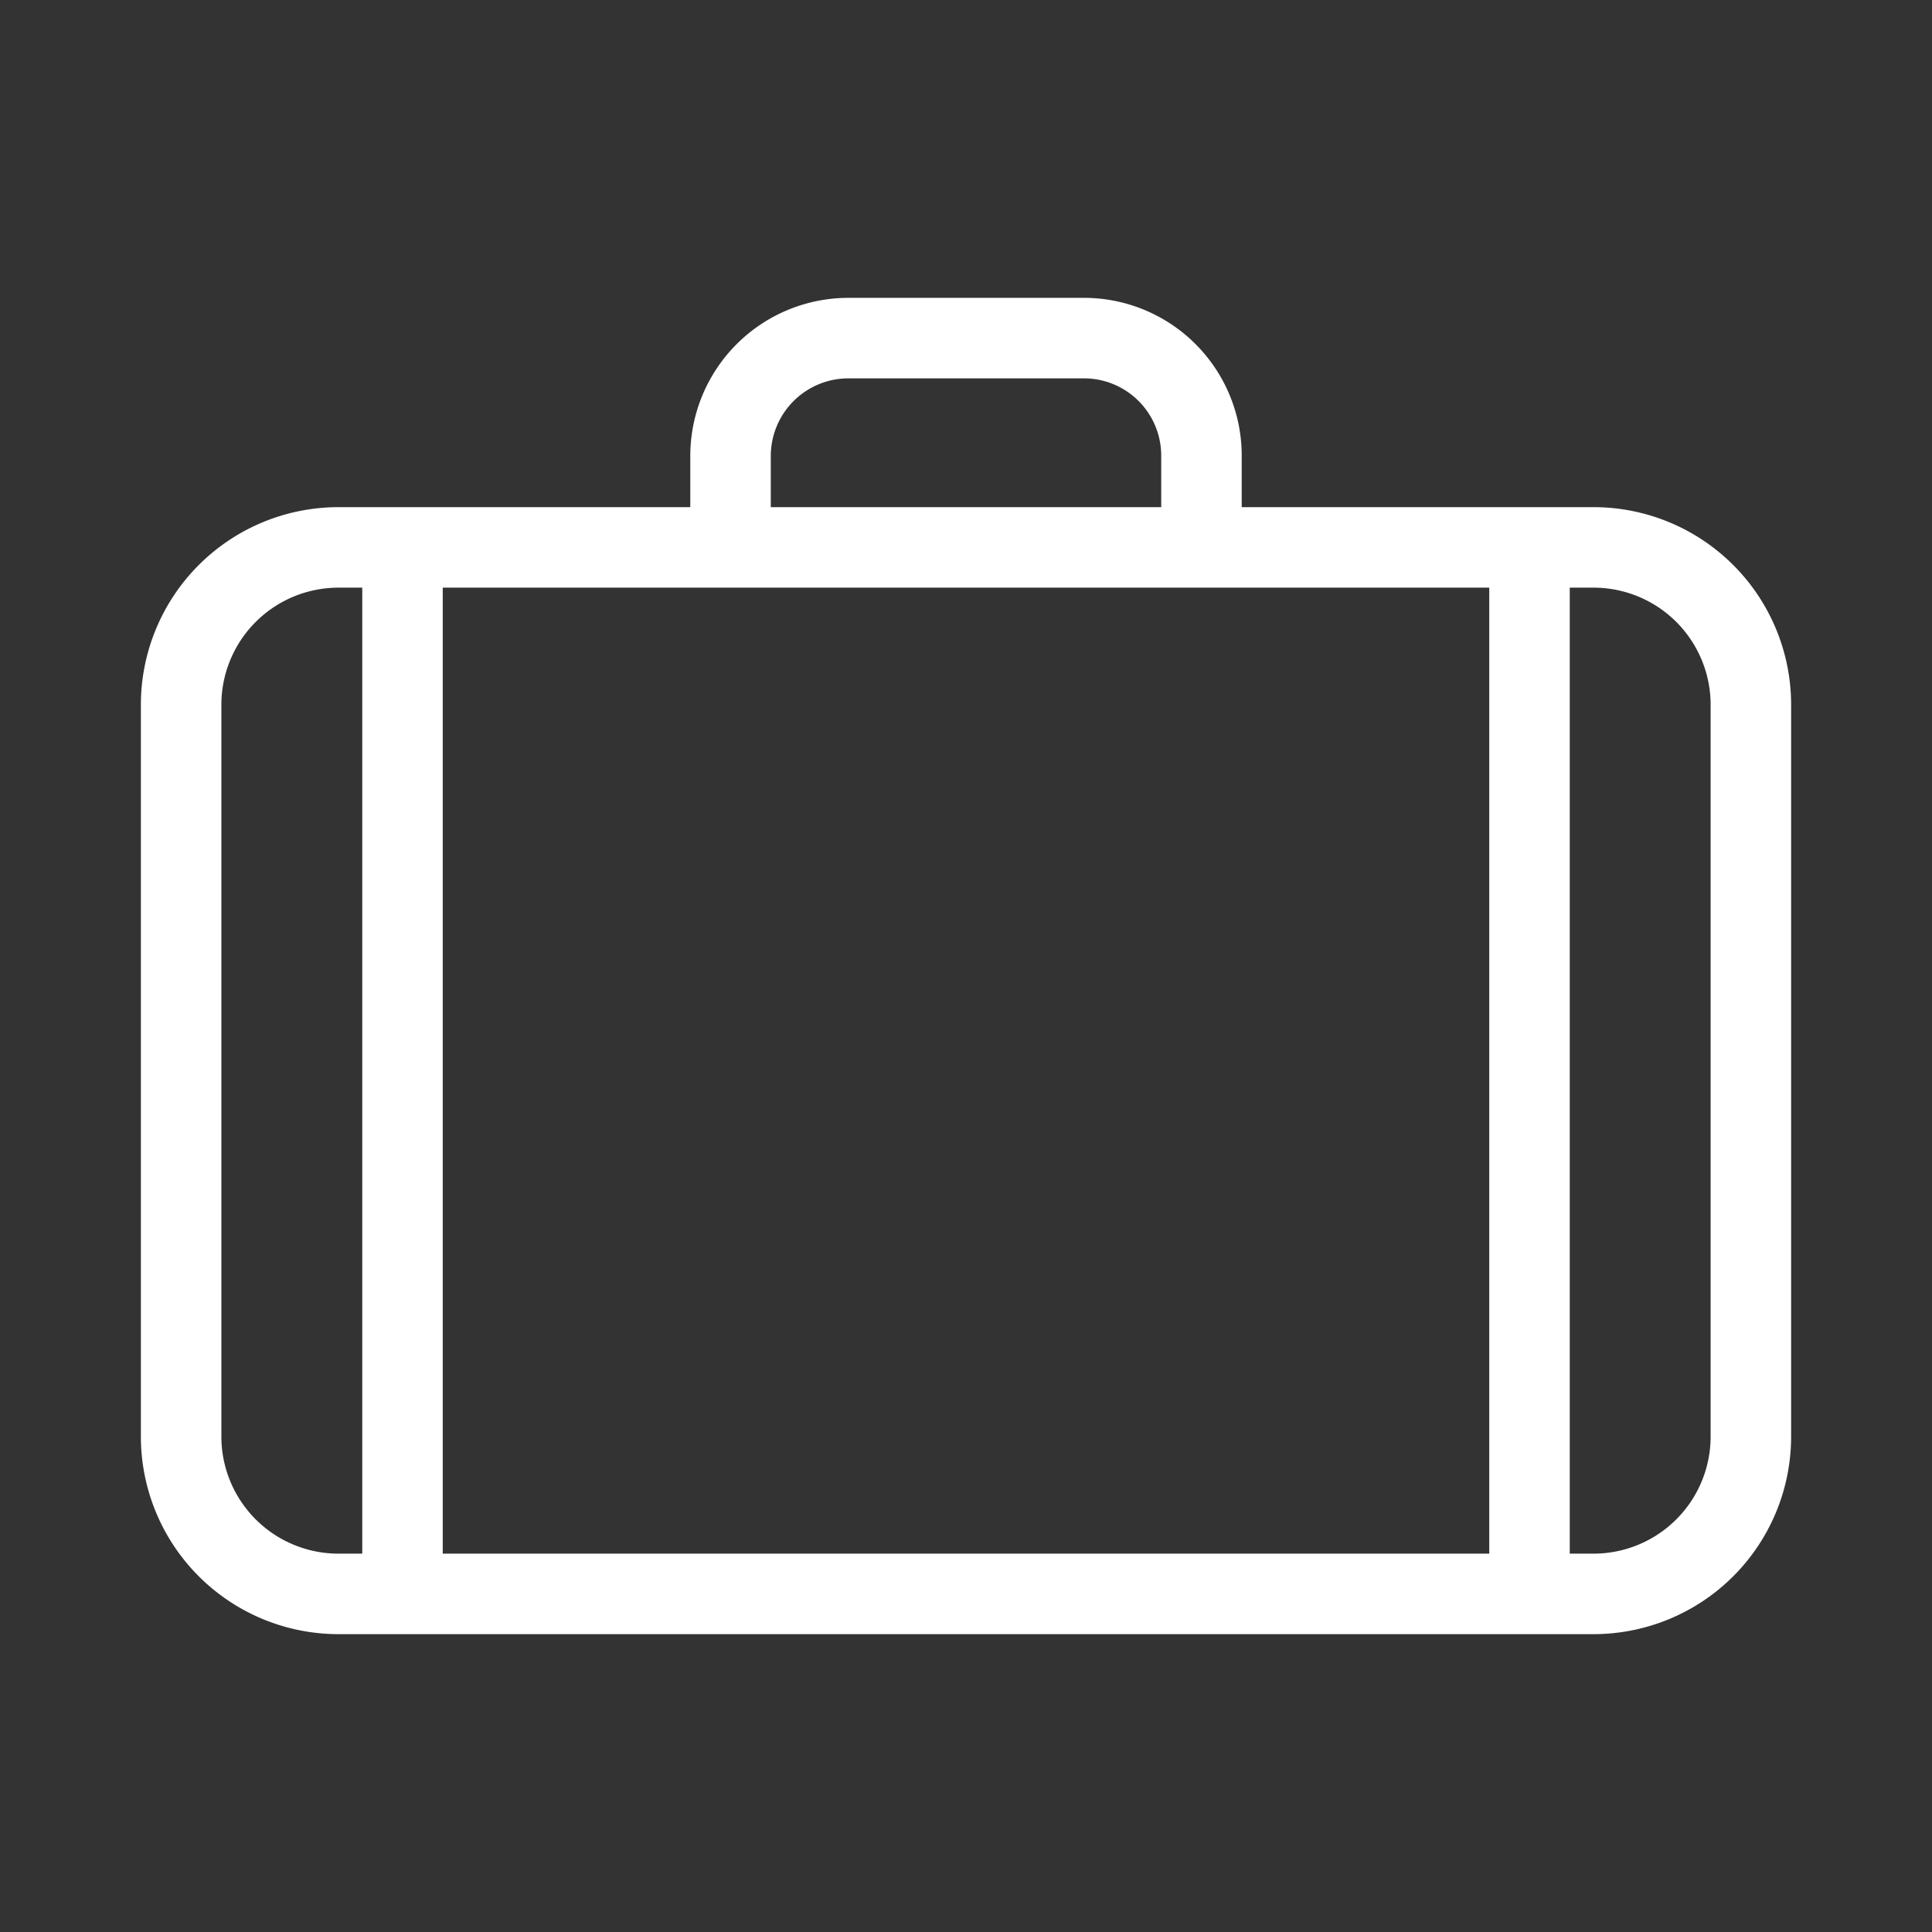 <svg id="Layer_2" data-name="Layer 2" xmlns="http://www.w3.org/2000/svg" viewBox="0 0 48 48"><rect x="0" y="0" width="48" height="48" fill="#333333" stroke="none"/><defs><style>.cls-1{stroke-width:2px;fill:none;stroke:#fff;stroke-linecap:round;stroke-linejoin:round;}</style></defs><path class="cls-1" d="M18.15,13.6V11.32A2.93,2.93,0,0,1,21.08,8.4h5.85a2.92,2.92,0,0,1,2.92,2.92V13.6M8.4,13.6H10v26H8.4a3.91,3.91,0,0,1-3.9-3.9V17.5a3.91,3.91,0,0,1,3.9-3.9Zm1.6,0H38v26H10Zm28,0h1.6a3.91,3.91,0,0,1,3.9,3.9V35.7a3.91,3.91,0,0,1-3.9,3.9H38v-26Z"/></svg>

